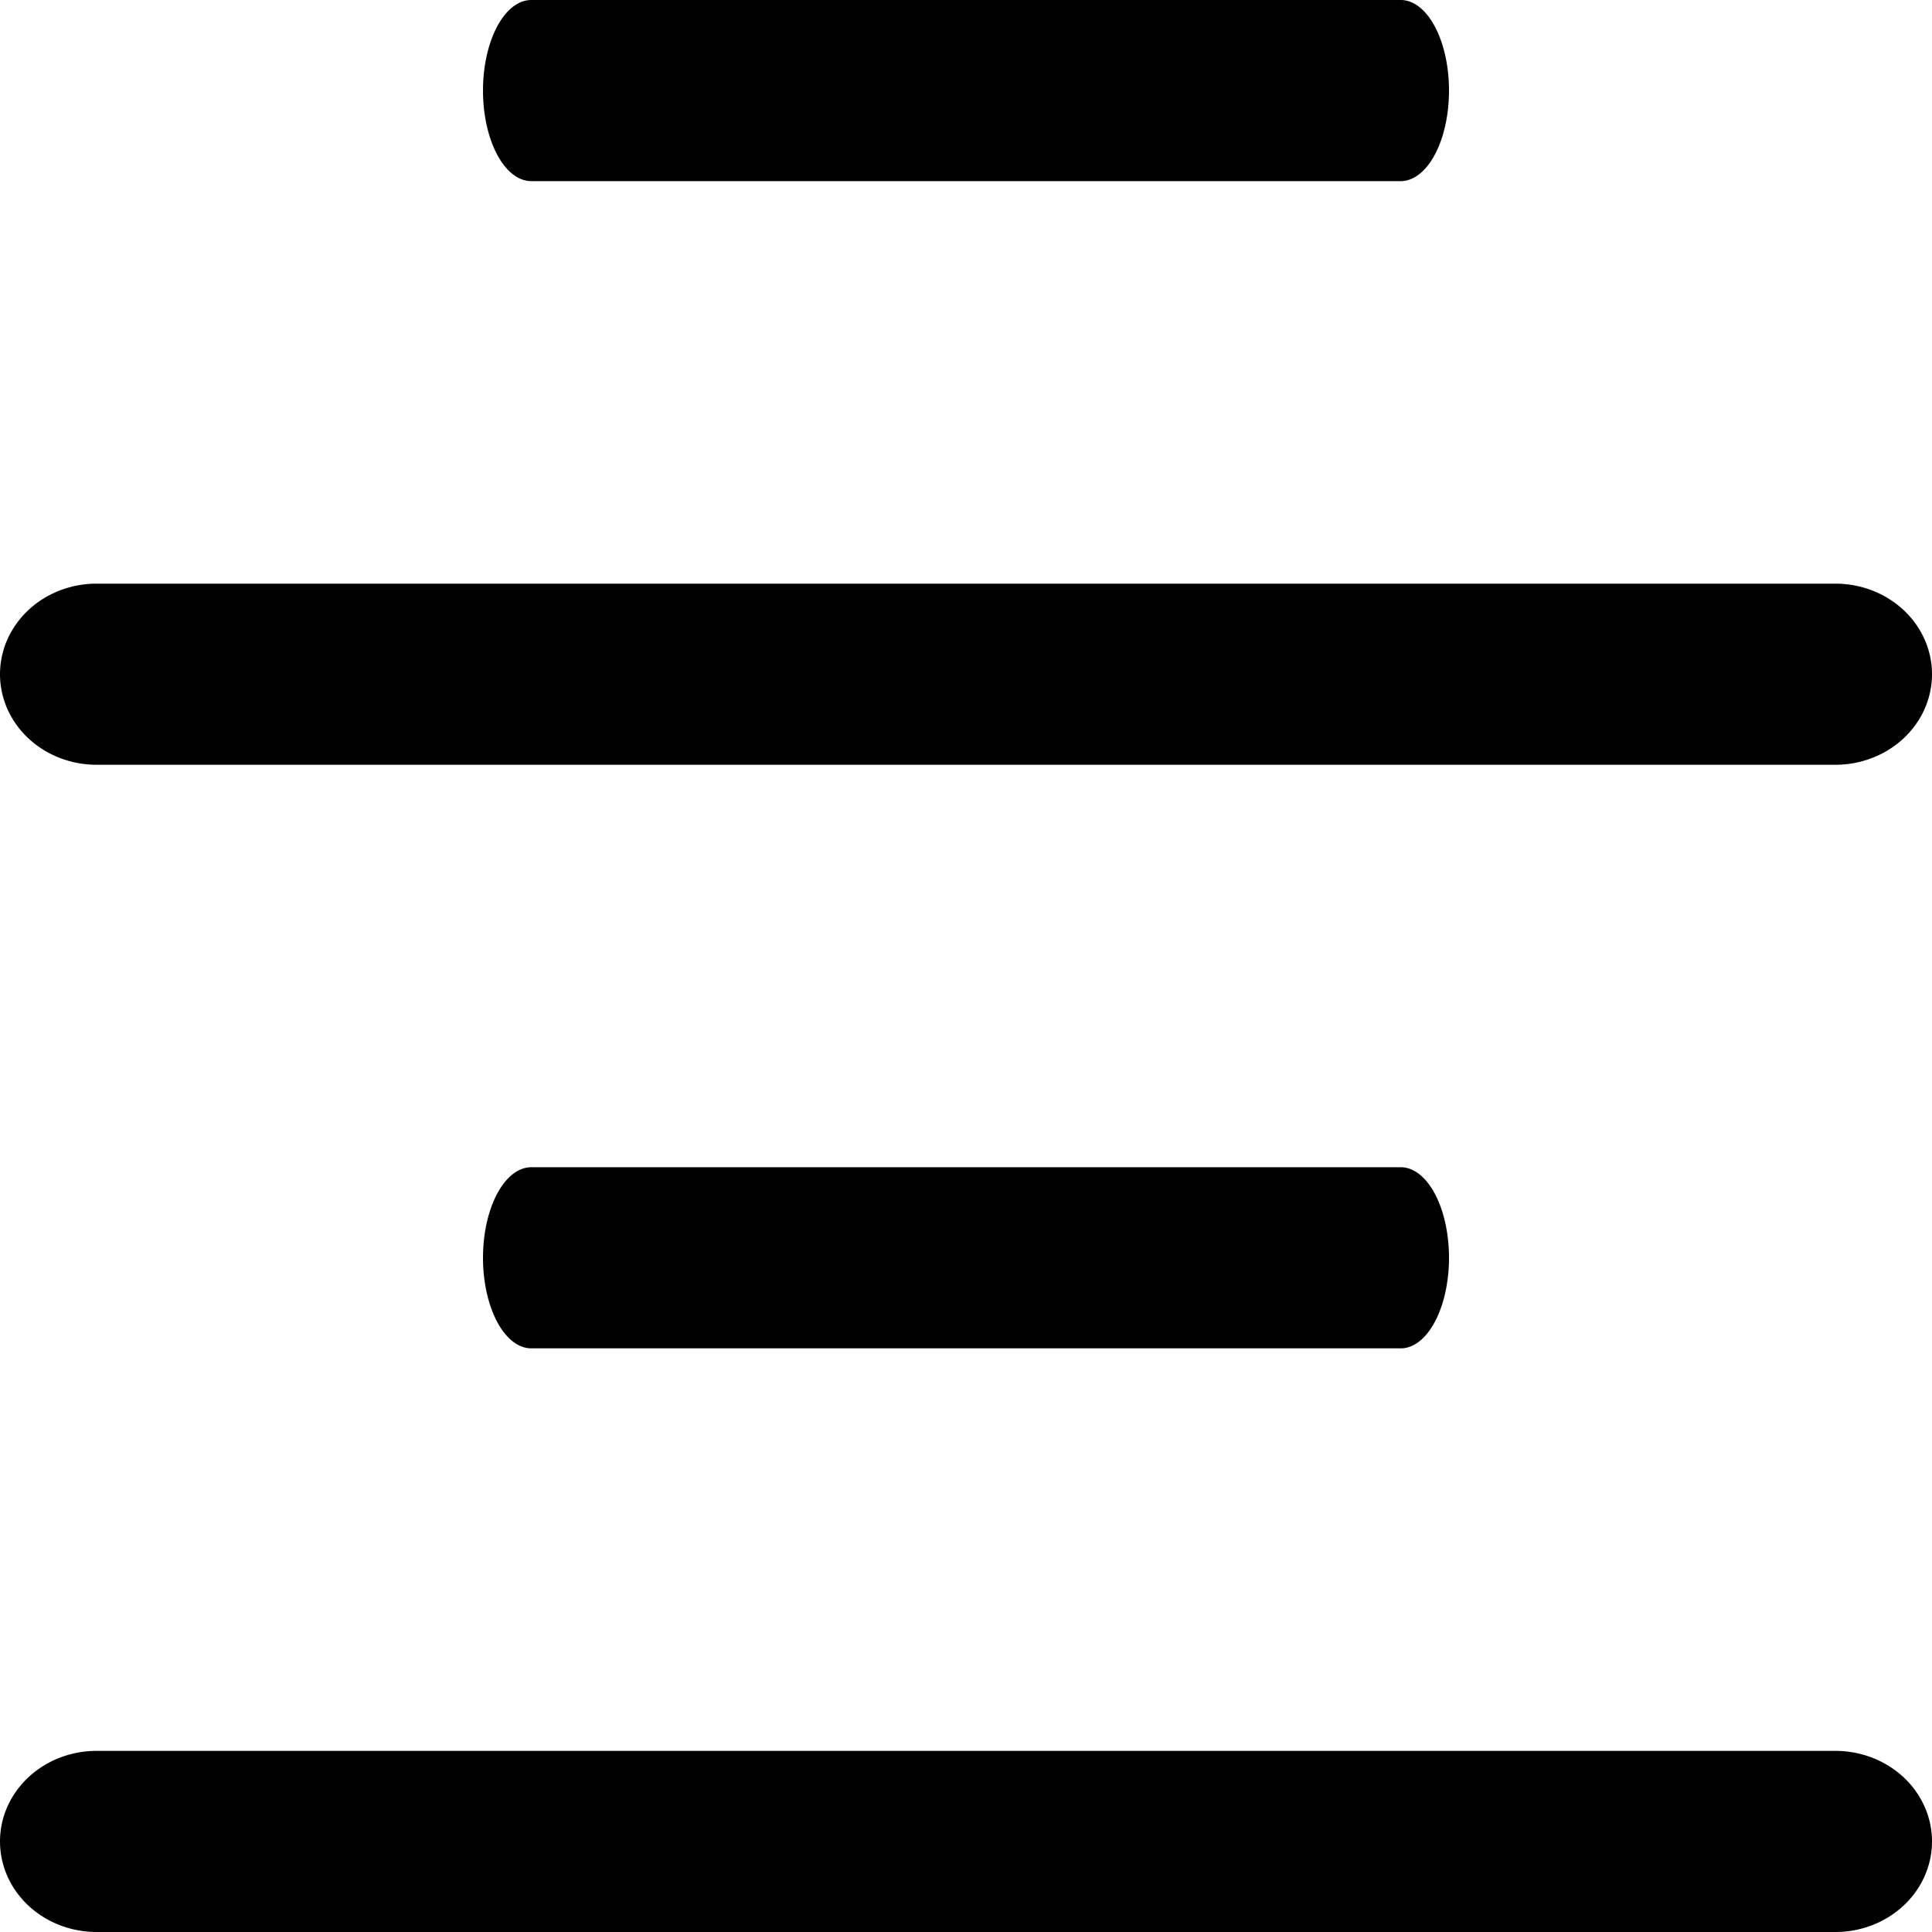 <svg xmlns="http://www.w3.org/2000/svg" width="32" height="32"><path d="M23.2 3H8.8a.8 1.5 0 0 1 0-3h14.4a.8 1.5 0 0 1 0 3z" style="stroke-width:1.095"/><path d="M30.4 12.667H1.6a1.6 1.5 0 0 1 0-3h28.8a1.6 1.5 0 0 1 0 3z" style="stroke-width:1.549"/><path d="M23.2 22.333H8.8a.8 1.5 0 0 1 0-3h14.4a.8 1.5 0 0 1 0 3z" style="stroke-width:1.095"/><path d="M30.4 32H1.6a1.6 1.5 0 0 1 0-3h28.8a1.6 1.5 0 0 1 0 3z" style="stroke-width:1.549"/></svg>